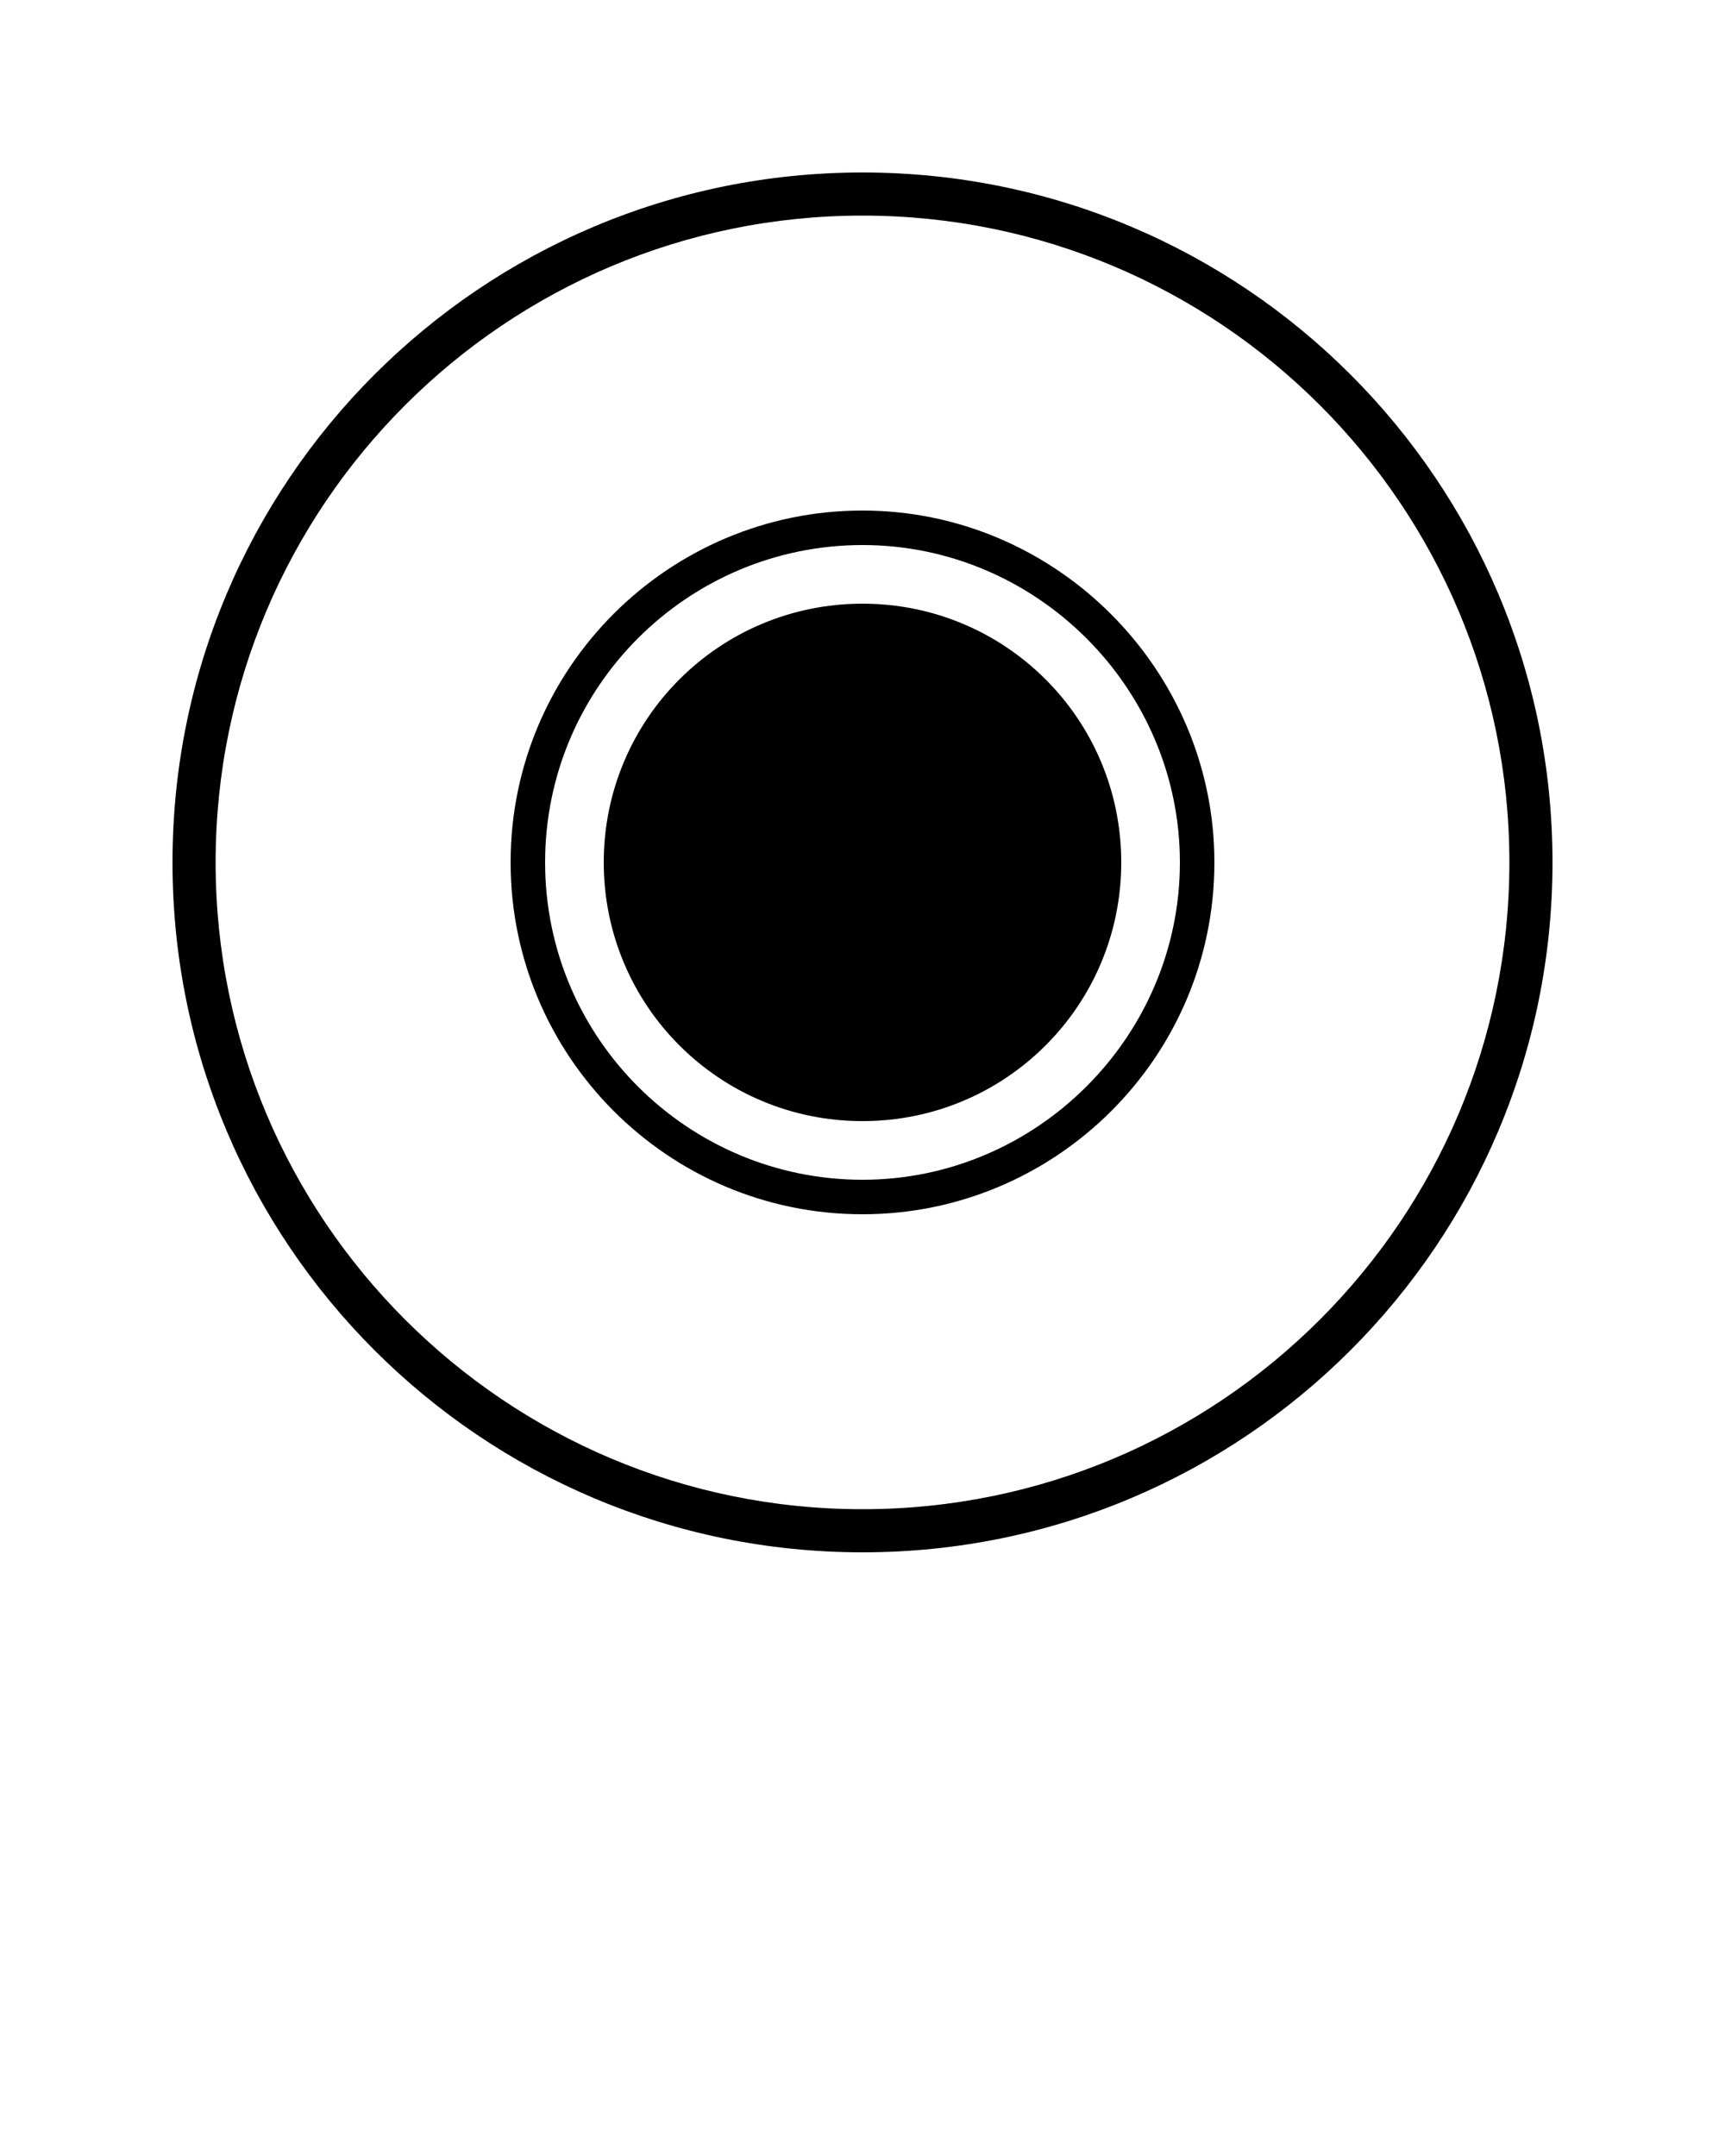 <?xml version="1.0" encoding="utf-8"?>
<!-- Generator: Adobe Illustrator 21.0.2, SVG Export Plug-In . SVG Version: 6.00 Build 0)  -->
<svg version="1.1" id="Layer_1" xmlns="http://www.w3.org/2000/svg" xmlns:xlink="http://www.w3.org/1999/xlink" x="0px" y="0px"
	 viewBox="0 0 100 125" style="enable-background:new 0 0 100 125;" xml:space="preserve">
<g>
	<path d="M50,10c-22.1,0-40,17.9-40,40s17.9,40,40,40s40-17.9,40-40S72.1,10,50,10z M50,87.5c-20.7,0-37.5-16.8-37.5-37.5
		S29.3,12.5,50,12.5S87.5,29.3,87.5,50S70.7,87.5,50,87.5z"/>
	<path d="M50,35c-8.3,0-15,6.7-15,15s6.7,15,15,15s15-6.7,15-15S58.3,35,50,35z"/>
	<path d="M50,29.6c-11.2,0-20.4,9.1-20.4,20.4c0,11.2,9.1,20.4,20.4,20.4c11.2,0,20.4-9.1,20.4-20.4C70.4,38.8,61.2,29.6,50,29.6z
		 M50,68.4c-10.1,0-18.4-8.2-18.4-18.4S39.9,31.6,50,31.6S68.4,39.9,68.4,50S60.1,68.4,50,68.4z"/>
</g>
</svg>
